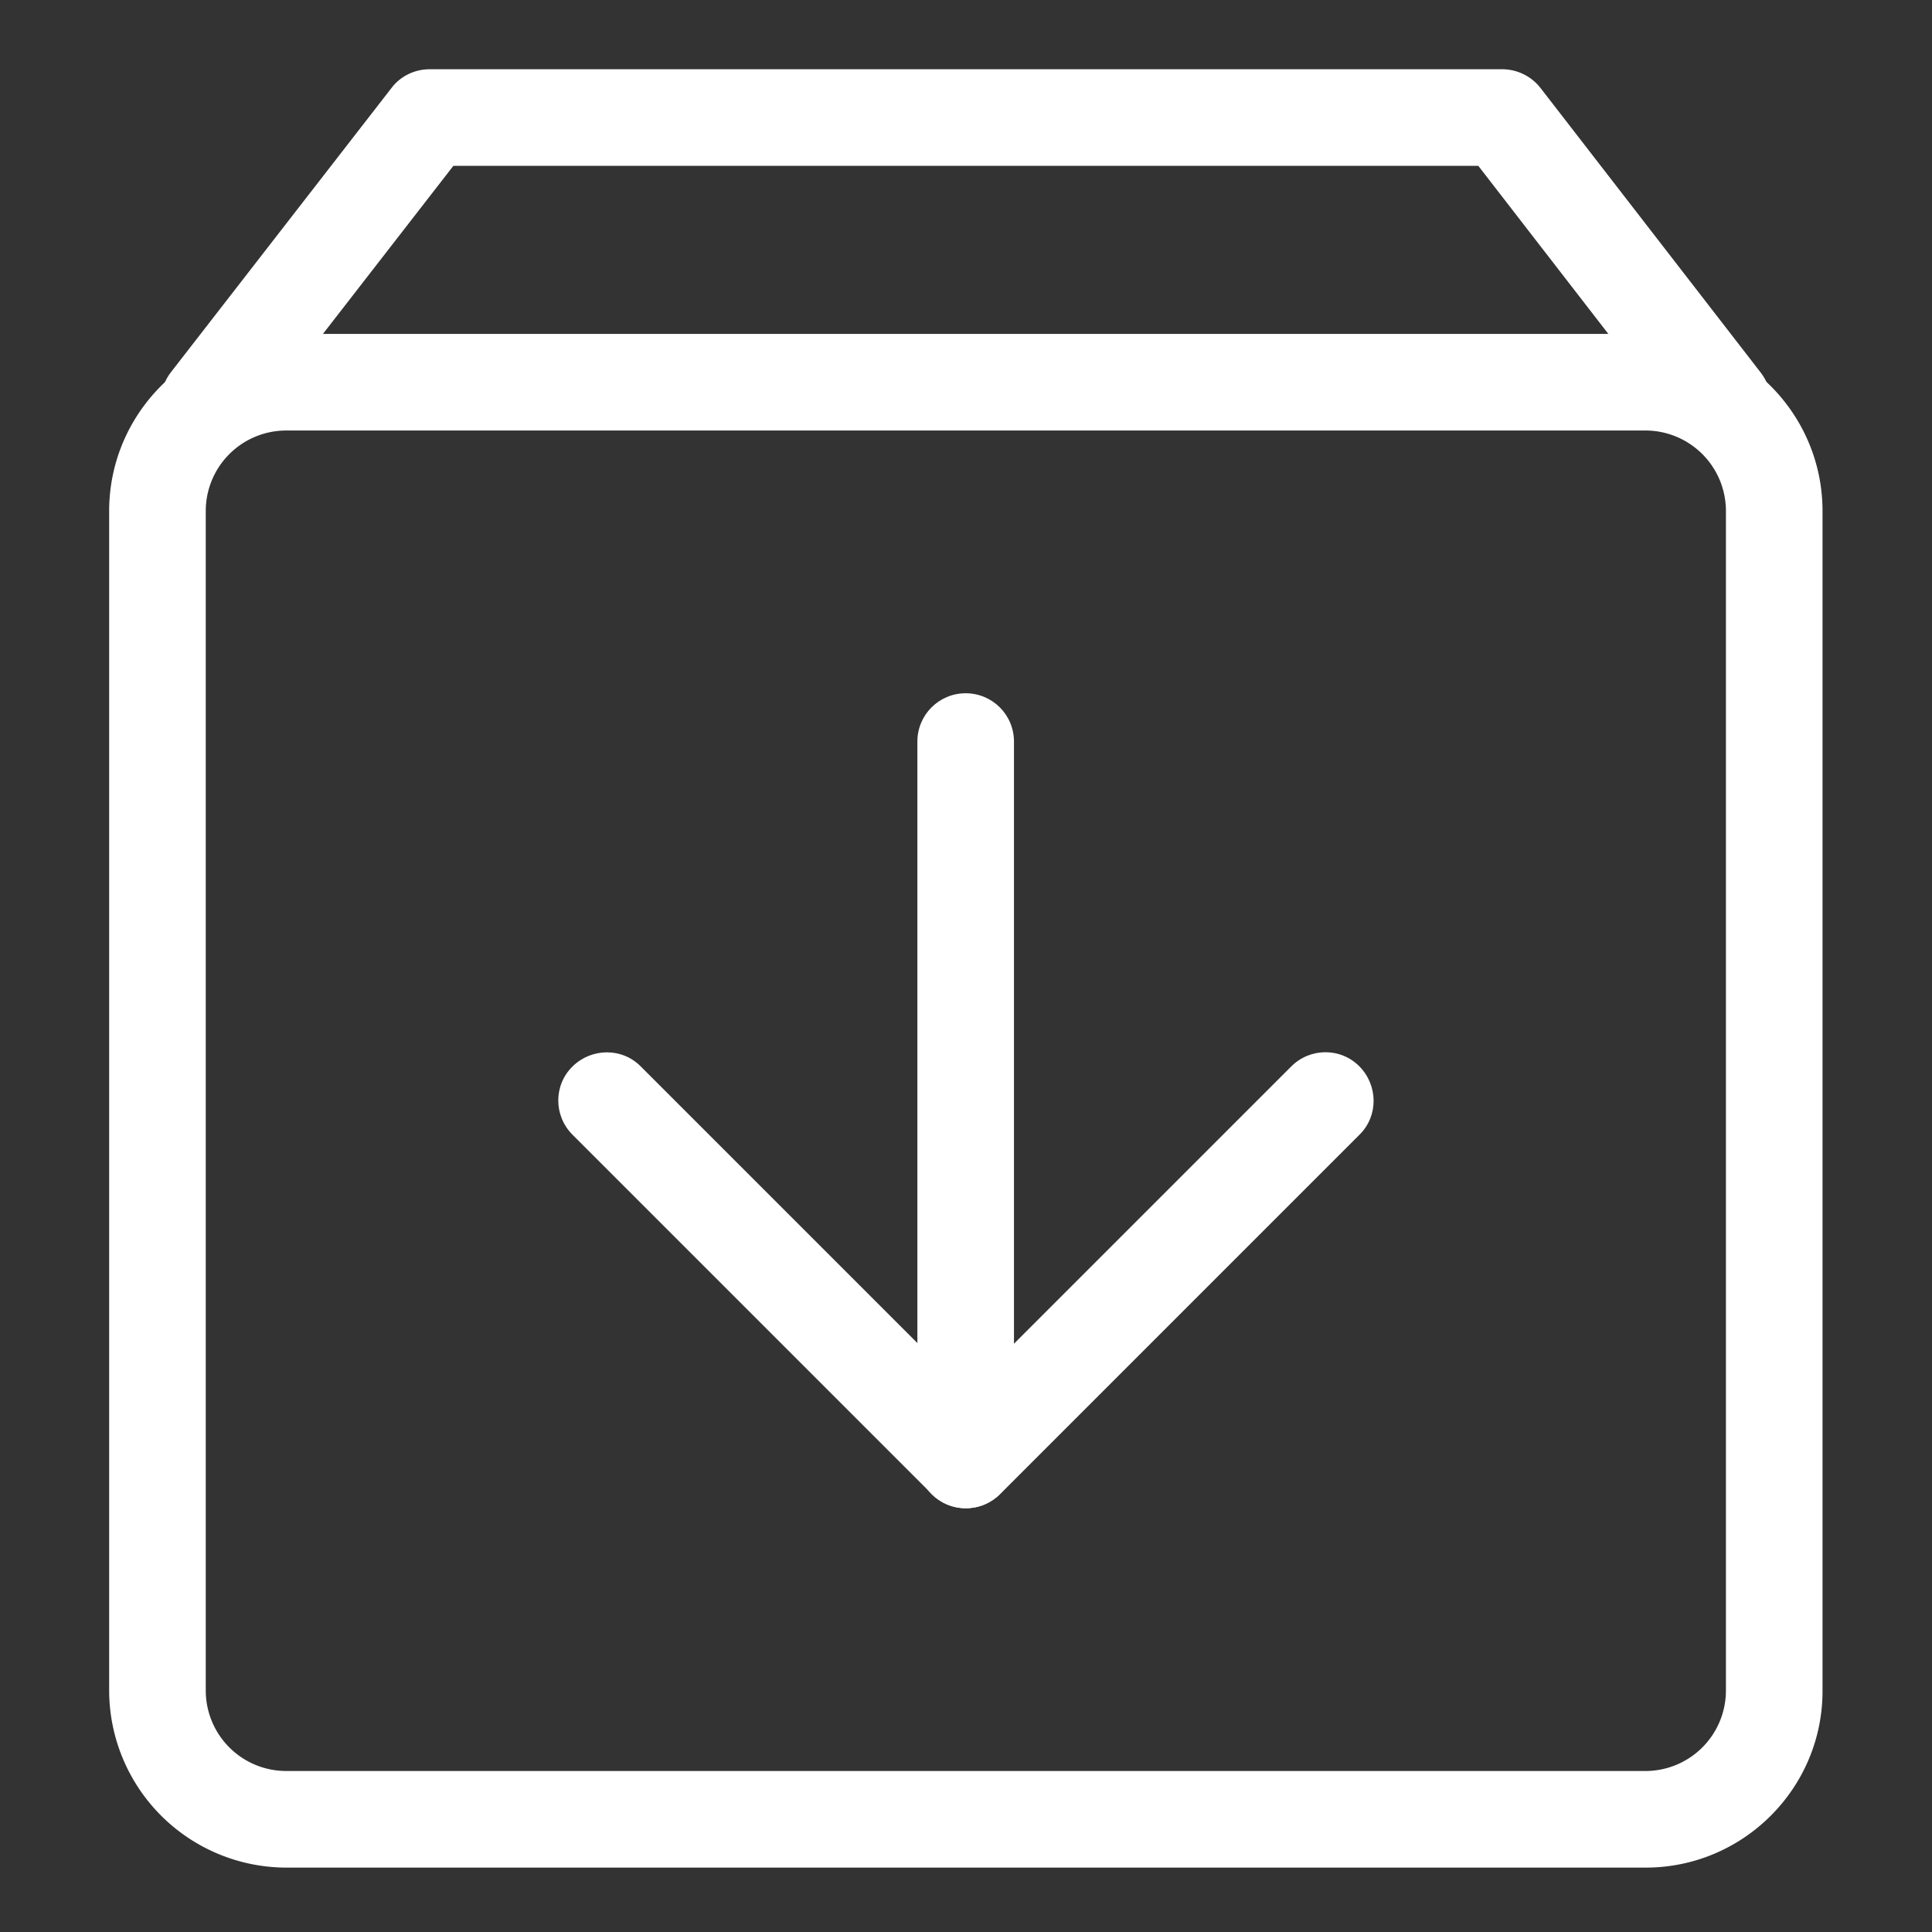 <?xml version="1.0" standalone="no"?><!DOCTYPE svg PUBLIC "-//W3C//DTD SVG 1.1//EN" "http://www.w3.org/Graphics/SVG/1.1/DTD/svg11.dtd"><svg t="1713852304544" class="icon" viewBox="0 0 1024 1024" version="1.1" xmlns="http://www.w3.org/2000/svg" p-id="10119" xmlns:xlink="http://www.w3.org/1999/xlink" width="200" height="200"><rect x="0" y="0" width="1024" height="1024" fill="#333333" stroke="none"/><path d="M912.896 238.763c-7.68 0-15.189-3.413-20.309-9.899l-109.056-140.971H240.299l-109.397 140.971c-8.704 11.093-24.747 13.141-35.84 4.608-11.093-8.704-13.141-24.747-4.608-36.011l117.077-150.869c4.779-6.315 12.288-9.899 20.309-9.899h568.32c7.851 0 15.36 3.584 20.309 9.899l116.736 150.869c8.704 11.264 6.656 27.307-4.608 35.84-4.779 3.755-10.24 5.461-15.701 5.461z" fill="#ffffff" p-id="10120"></path><path d="M872.277 989.867H151.723a94.037 94.037 0 0 1-93.867-93.867V270.848c0-51.712 42.155-93.867 93.867-93.867H872.107c51.712 0 93.867 42.155 93.867 93.867V896c0.171 51.712-41.984 93.867-93.696 93.867zM151.723 228.181a42.667 42.667 0 0 0-42.667 42.667V896a42.667 42.667 0 0 0 42.667 42.667H872.107a42.667 42.667 0 0 0 42.667-42.667V270.848a42.667 42.667 0 0 0-42.667-42.667H151.723z" fill="#ffffff" p-id="10121"></path><path d="M512 799.403c-6.827 0-13.312-2.731-18.091-7.509L303.445 601.429c-10.069-10.069-10.069-26.283 0-36.181s26.283-10.069 36.181 0L512 737.621l172.373-172.373c10.069-10.069 26.283-10.069 36.181 0s10.069 26.283 0 36.181L530.091 791.893c-4.779 4.779-11.264 7.509-18.091 7.509z" fill="#ffffff" p-id="10122"></path><path d="M511.829 799.403c-14.165 0-25.6-11.435-25.6-25.6V393.045c0-14.165 11.435-25.6 25.6-25.6s25.6 11.435 25.6 25.6v380.928c0 13.995-11.435 25.429-25.6 25.429z" fill="#ffffff" p-id="10123"></path></svg>